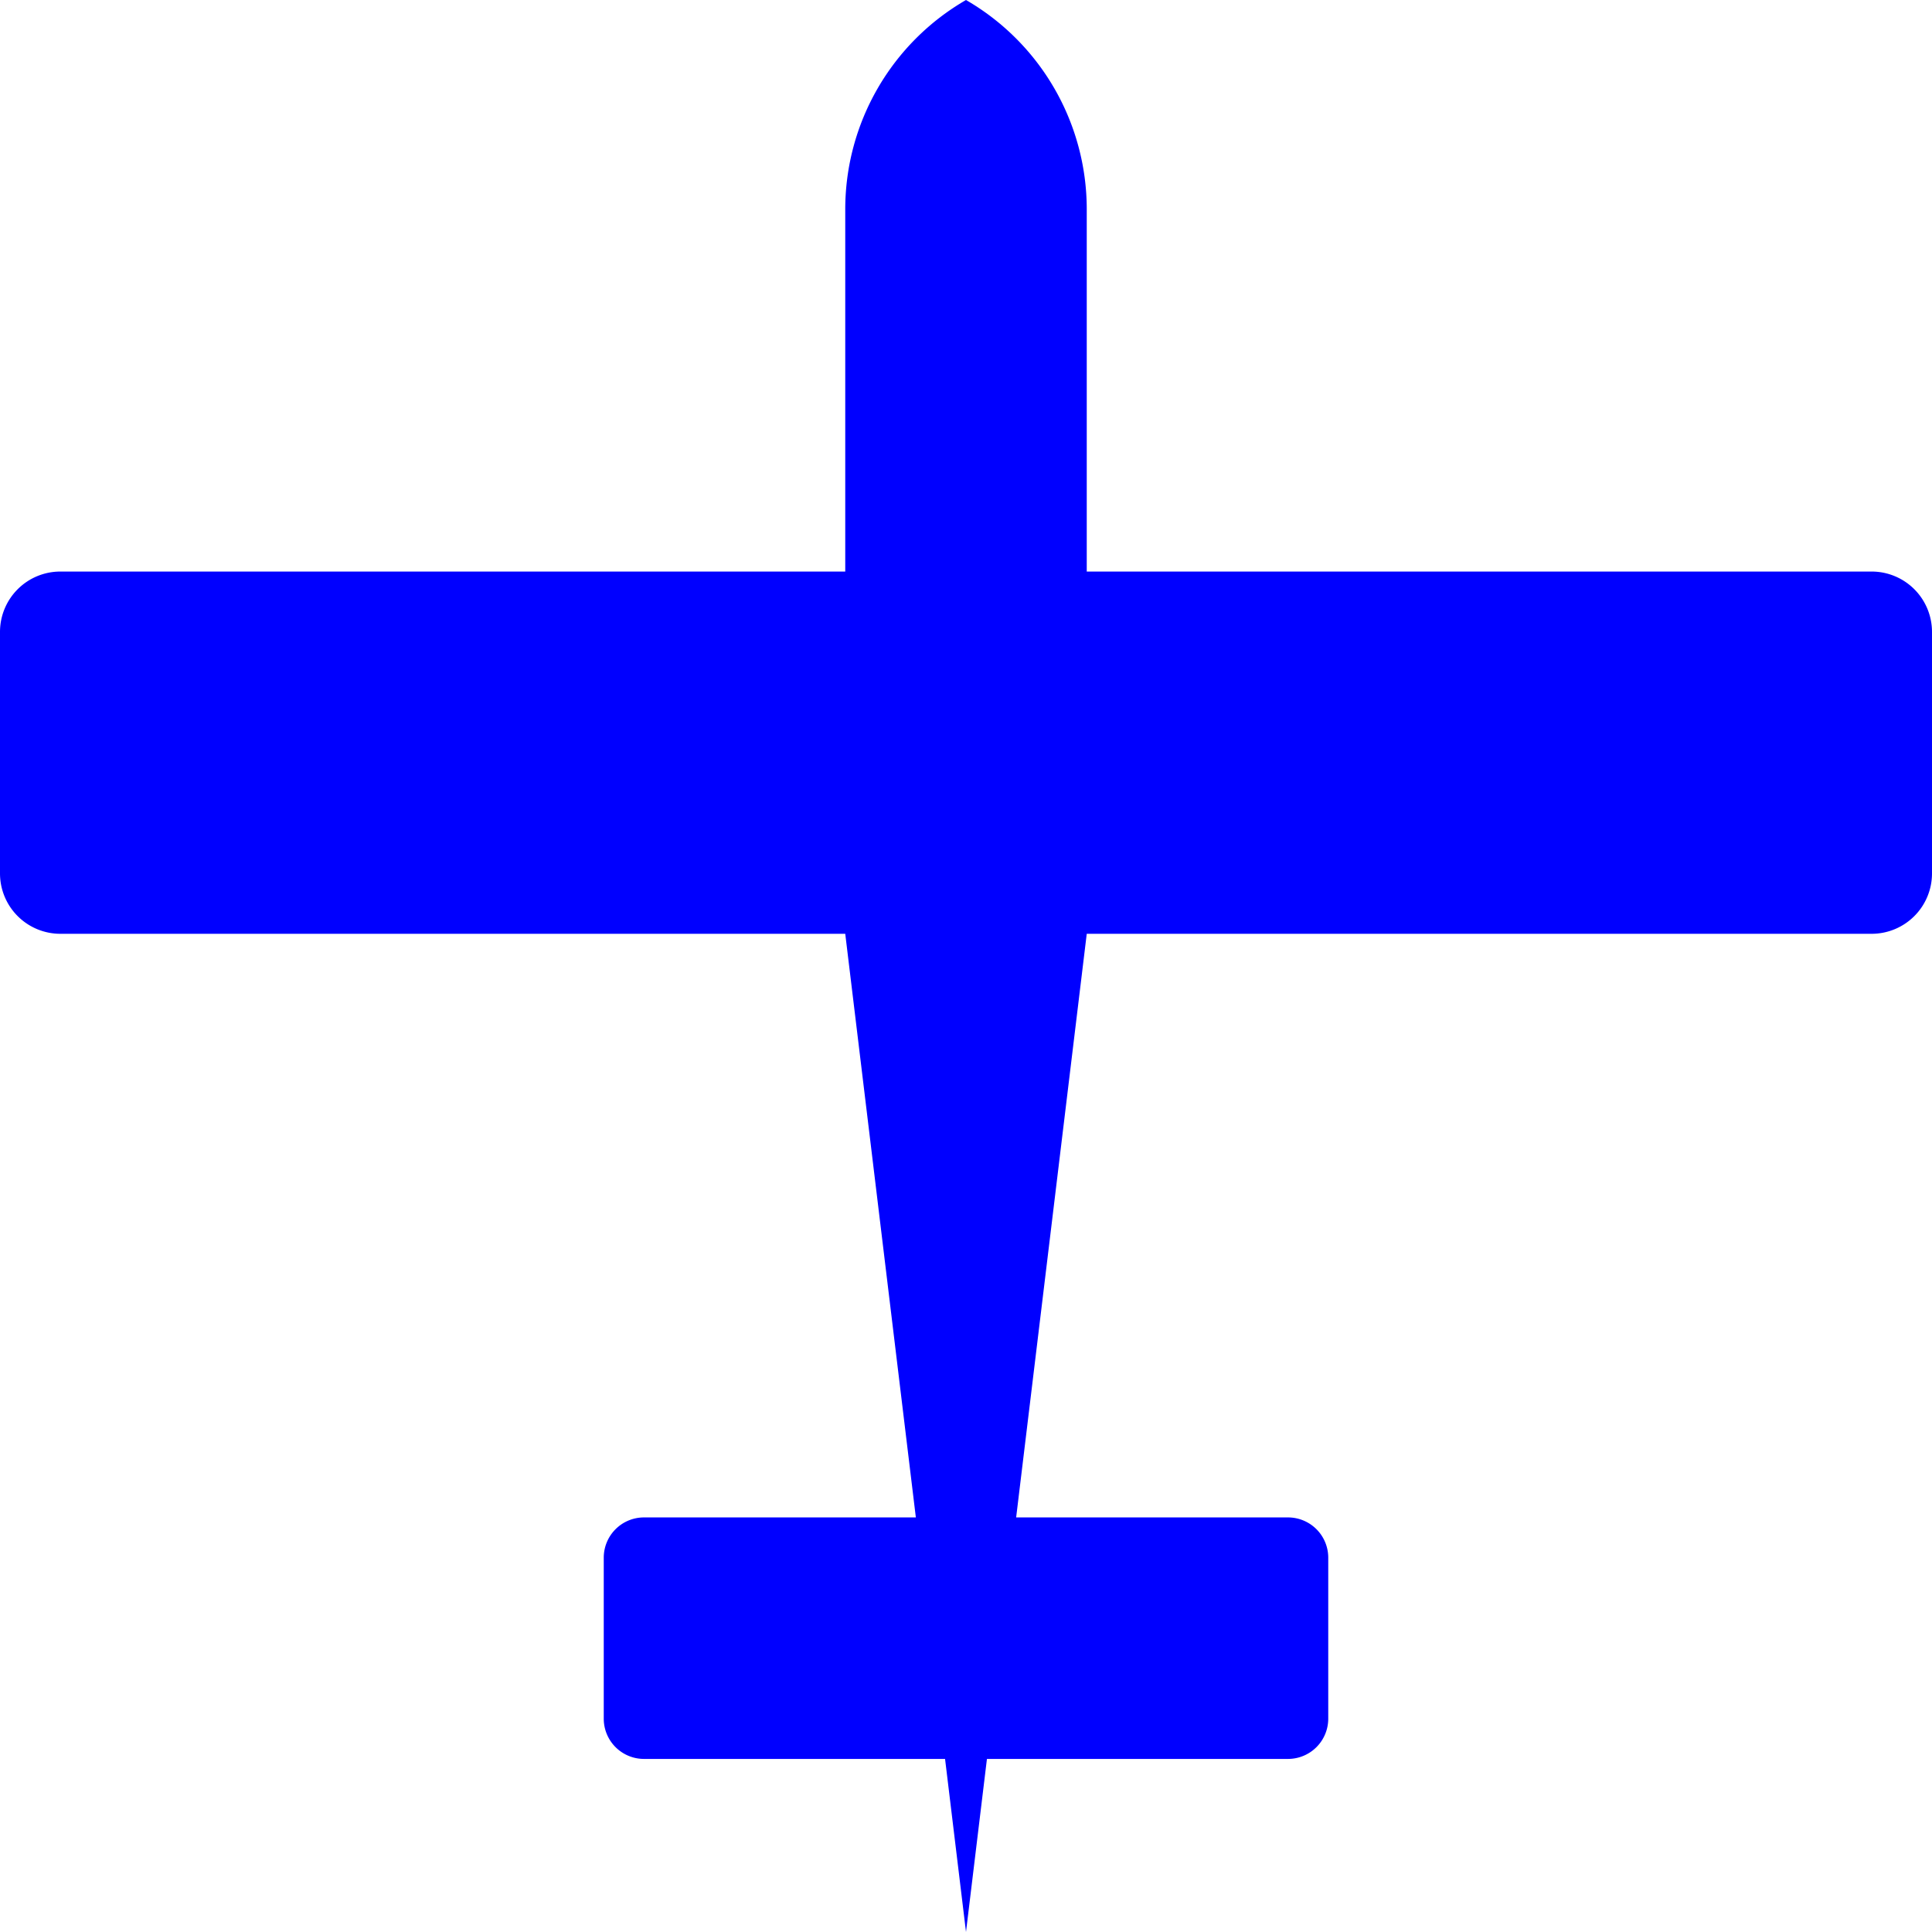 <?xml version="1.0" encoding="UTF-8" standalone="no"?>
<!DOCTYPE svg PUBLIC "-//W3C//DTD SVG 1.1//EN" "http://www.w3.org/Graphics/SVG/1.1/DTD/svg11.dtd">
<svg version="1.1" xmlns="http://www.w3.org/2000/svg" xmlns:xlink="http://www.w3.org/1999/xlink" viewBox="-240 -240 480 480" width="48" height="48">
	<defs>
		<path id="plane"  d="M -30.0 -188.0 L -30.0 -98.0 L -225.0 -98.0 A 15 15 0 0 0 -240 -83L -240.0 -23.0 A 15 15 0 0 0 -225 -8L -30.0 -8.0 L -12.46 137.0 L -80.0 137.0 A 10 10 0 0 0 -90 147L -90.0 187.0 A 10 10 0 0 0 -80 197L -5.202 197.0 L 0.0 240.0 L 5.202 197.0 L 80.0 197.0 A 10 10 0 0 0 90 187L 90.0 147.0 A 10 10 0 0 0 80 137L 12.46 137.0 L 30.0 -8.0 L 225.0 -8.0 A 15 15 0 0 0 240 -23L 240.0 -83.0 A 15 15 0 0 0 225 -98L 30.0 -98.0 L 30.0 -188.0 A 60.067 60.067 0 0 0 0 -240A 60.067 60.067 0 0 0 -30 -188"/>
	</defs>
	<g>
		<g>
			<use xlink:href="#plane" opacity="1" fill="#0000ff" stroke="none" />
		</g>
	</g>
</svg>
